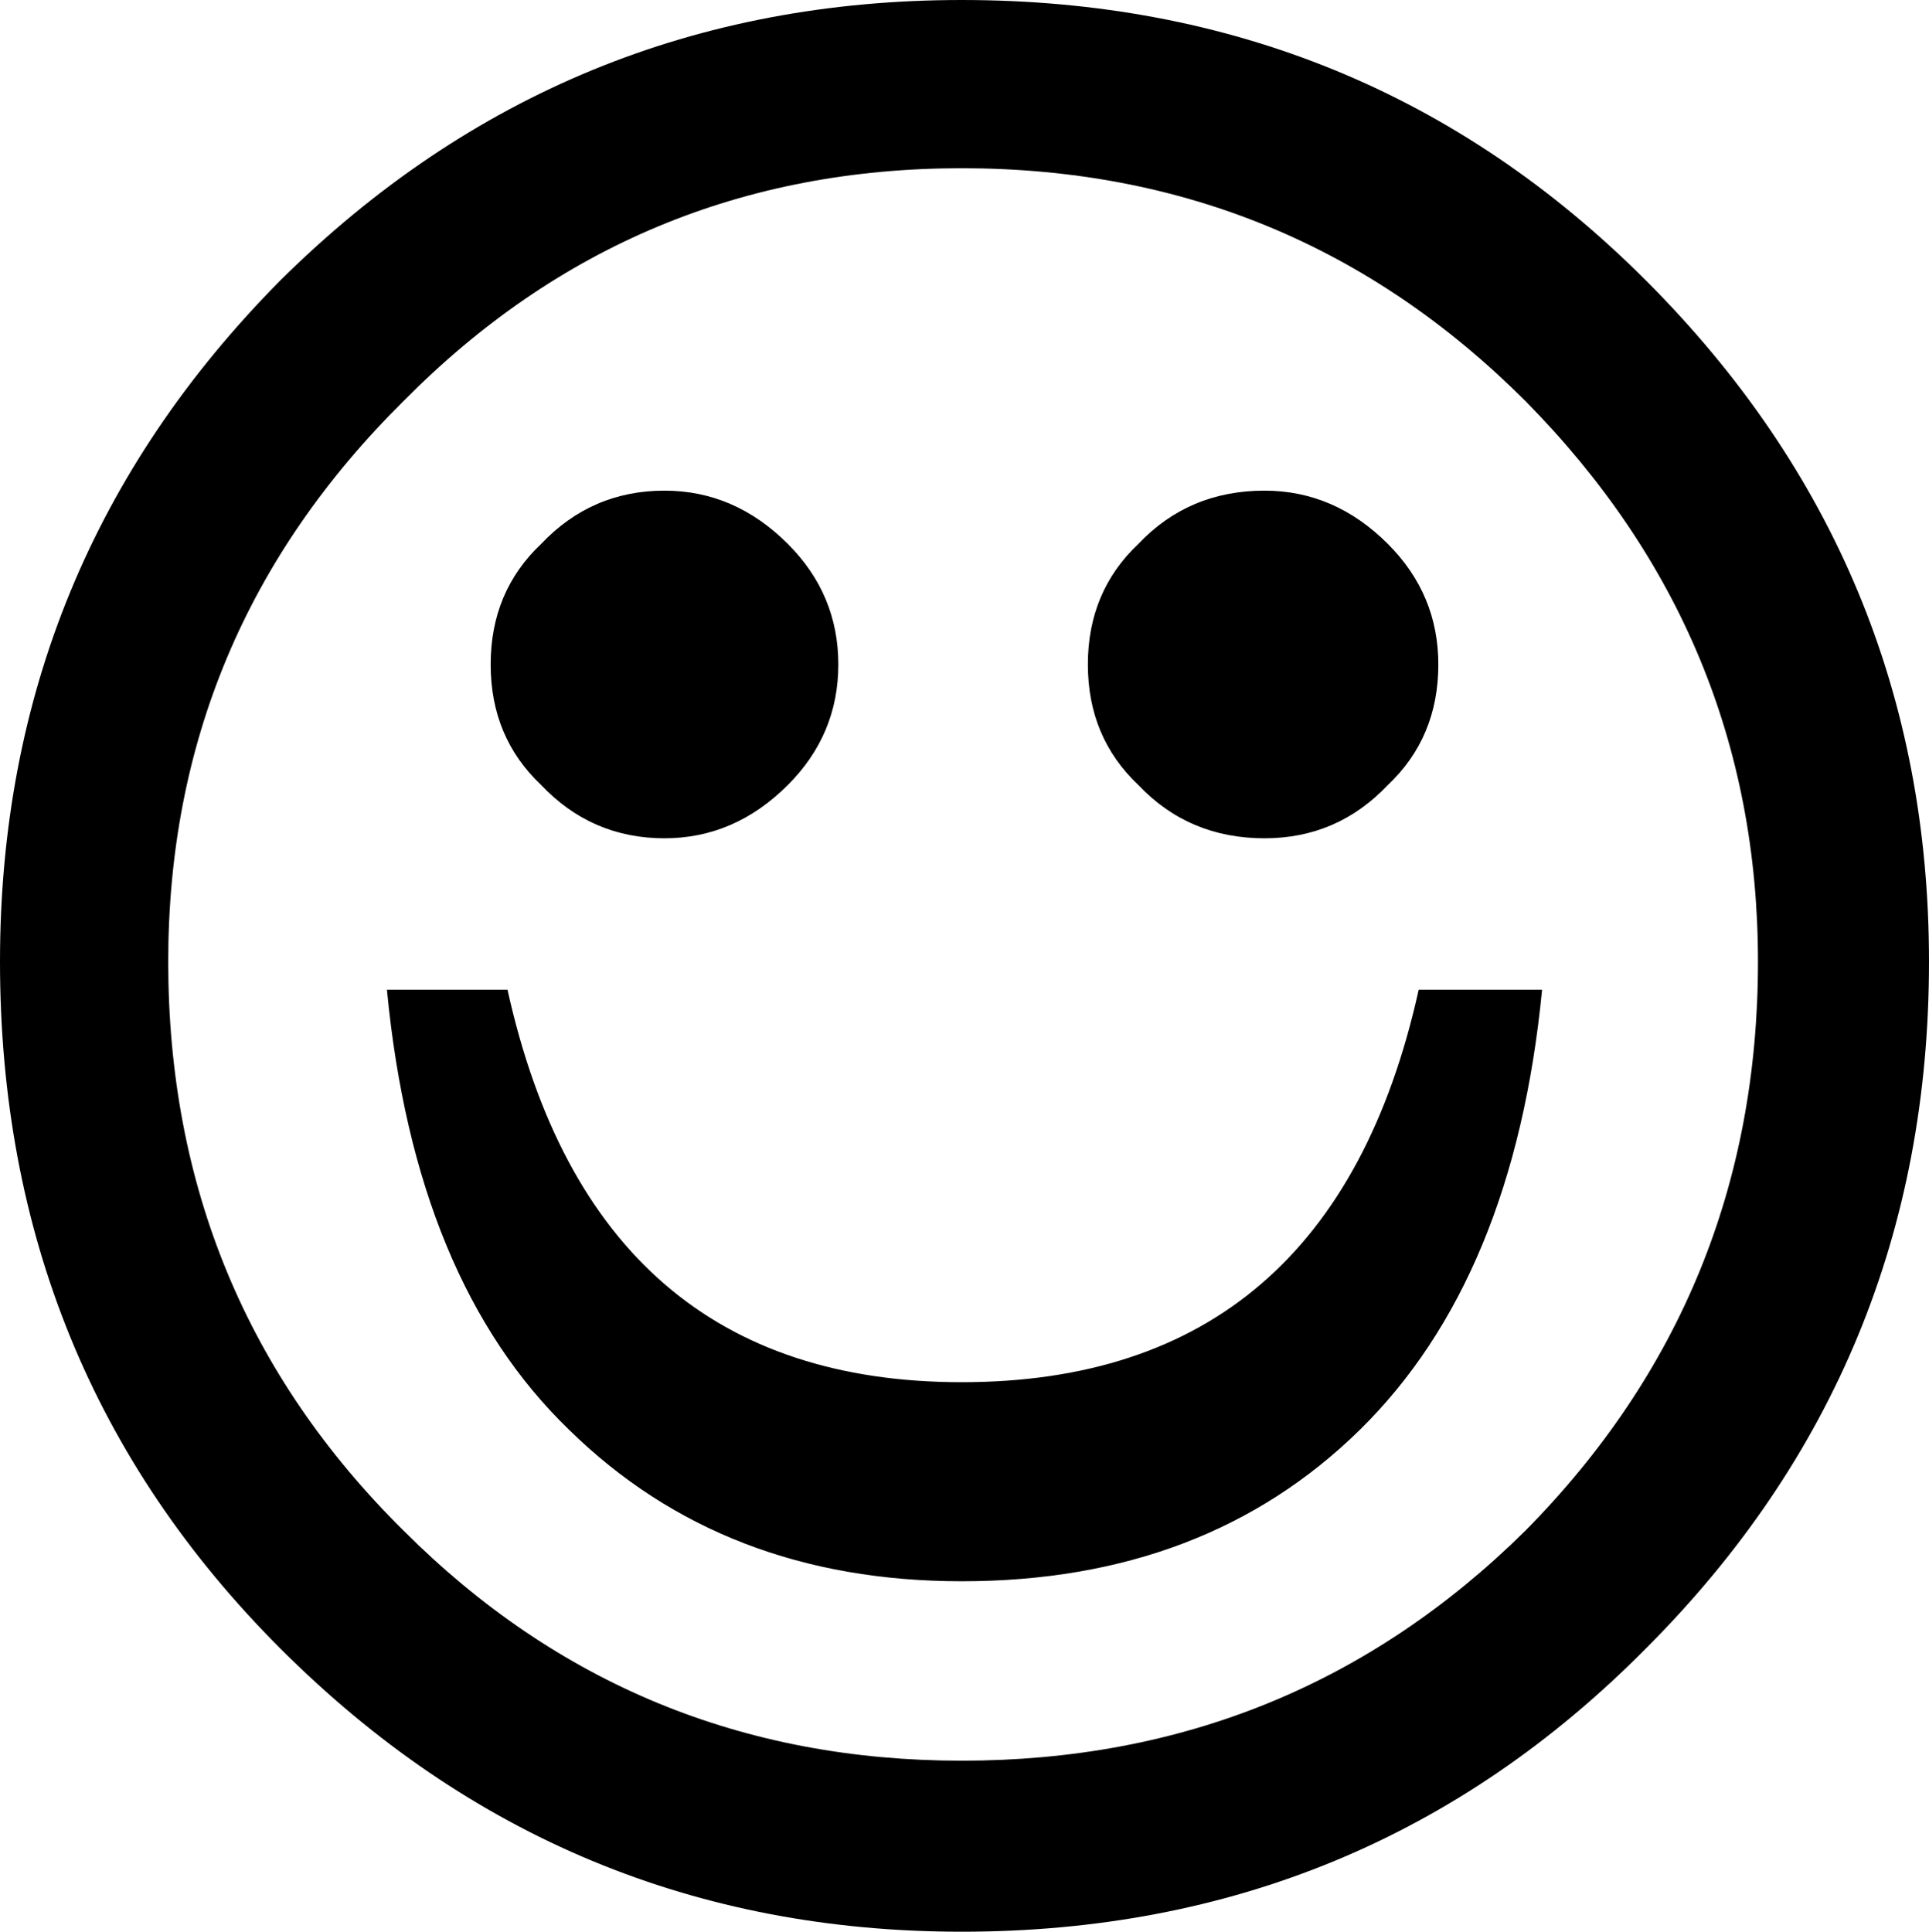 <?xml version="1.0" encoding="UTF-8" standalone="no"?>
<svg xmlns:xlink="http://www.w3.org/1999/xlink" height="34.45px" width="34.4px" xmlns="http://www.w3.org/2000/svg">
  <g transform="matrix(1.0, 0.0, 0.0, 1.0, -382.6, -237.9)">
    <path d="M407.35 247.6 Q408.25 248.5 408.25 249.75 408.25 251.05 407.35 251.9 406.45 252.85 405.15 252.85 403.8 252.85 402.9 251.9 402.0 251.05 402.0 249.75 402.0 248.45 402.9 247.6 403.8 246.65 405.15 246.65 406.4 246.65 407.35 247.6 M413.95 255.05 Q413.95 249.25 409.8 245.05 405.65 240.9 399.75 240.9 393.9 240.9 389.8 245.05 385.6 249.2 385.6 255.05 385.6 261.05 389.8 265.2 393.9 269.3 399.75 269.3 405.65 269.3 409.8 265.2 413.95 261.0 413.95 255.05 M411.95 267.3 Q406.95 272.35 399.75 272.35 392.65 272.35 387.6 267.3 382.6 262.3 382.6 255.05 382.6 247.95 387.6 242.9 392.65 237.9 399.75 237.9 406.95 237.9 411.95 242.9 417.0 247.95 417.0 255.05 417.0 262.25 411.95 267.3 M410.1 255.55 Q409.6 260.7 406.85 263.4 404.1 266.1 399.75 266.1 395.5 266.1 392.75 263.4 390.0 260.75 389.5 255.55 L391.65 255.55 Q393.2 262.55 399.75 262.55 406.35 262.55 407.9 255.55 L410.1 255.55 M392.25 247.6 Q393.15 246.65 394.45 246.65 395.7 246.65 396.65 247.6 397.55 248.5 397.55 249.75 397.55 251.0 396.65 251.9 395.7 252.85 394.45 252.85 393.15 252.85 392.25 251.9 391.35 251.05 391.35 249.75 391.35 248.45 392.25 247.6" fill="#000000" fill-rule="evenodd" stroke="none"/>
  </g>
</svg>

